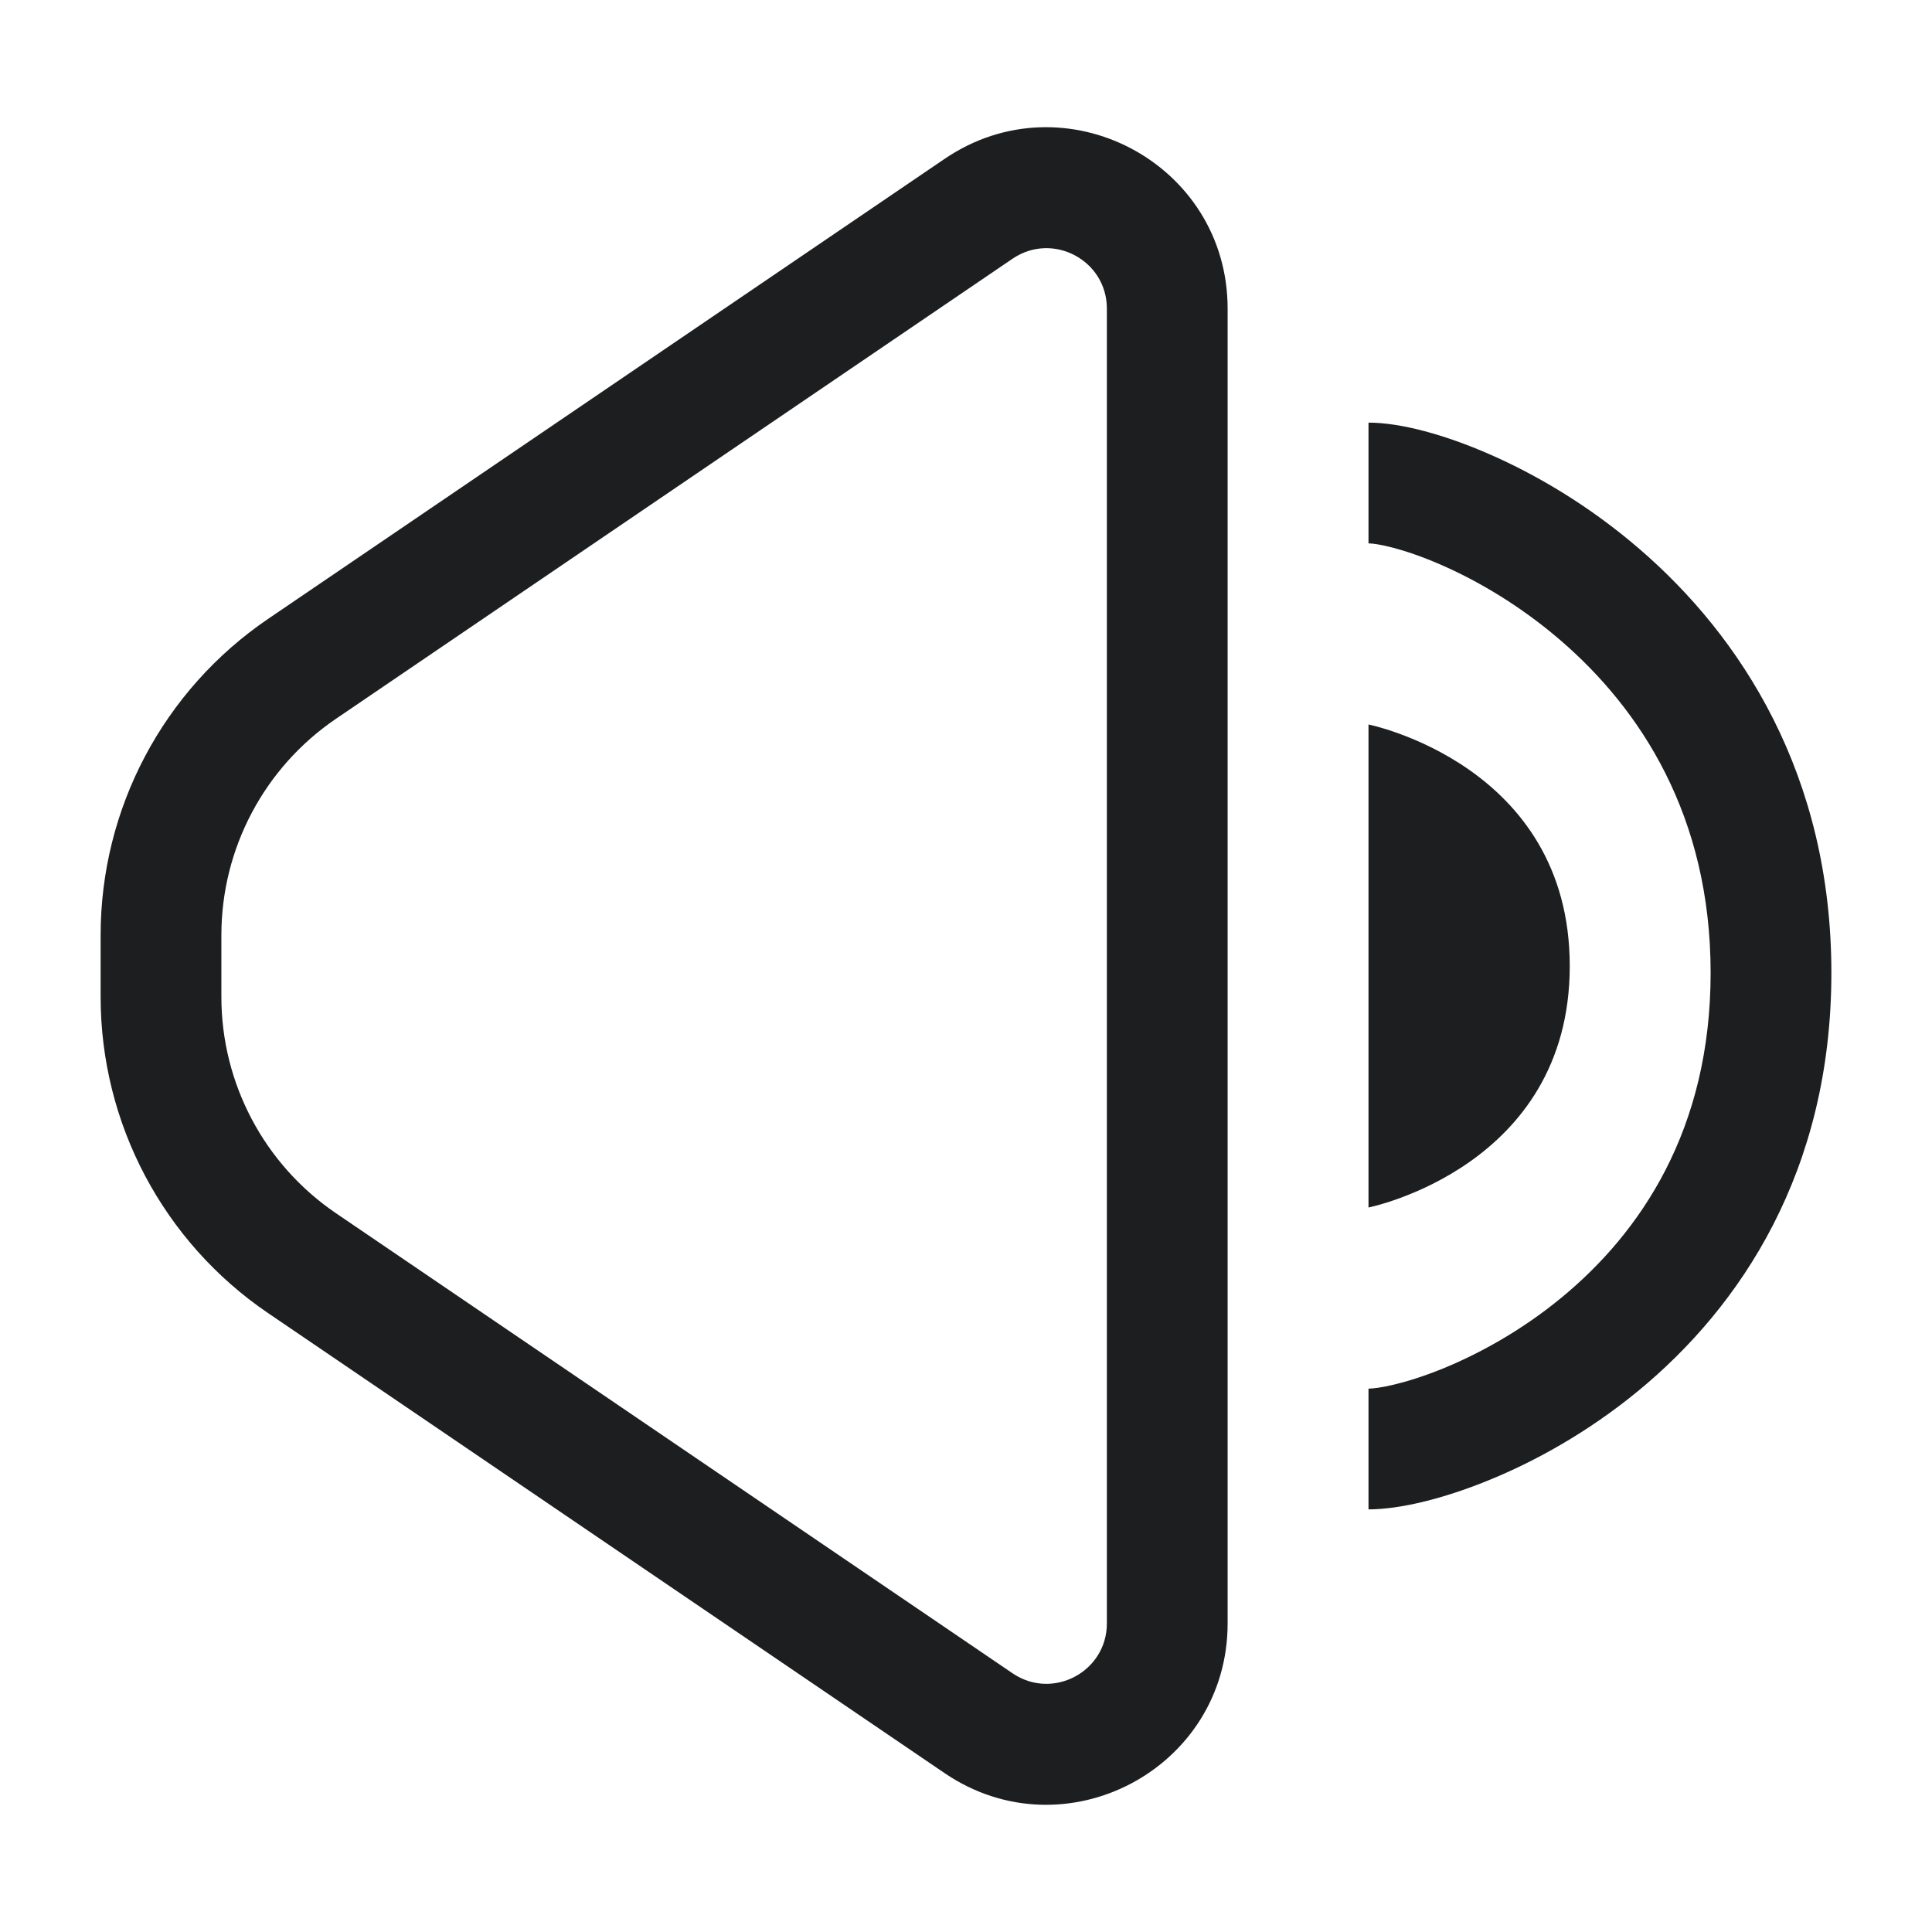 <svg width="24" height="24" viewBox="0 0 24 24" fill="none" xmlns="http://www.w3.org/2000/svg">
<path fill-rule="evenodd" clip-rule="evenodd" d="M15.25 3.834C15.25 2.027 13.229 0.958 11.735 1.973L3.329 7.689C2.028 8.574 1.25 10.044 1.25 11.617V12.383C1.25 13.956 2.028 15.426 3.329 16.311L11.735 22.027C13.229 23.042 15.25 21.973 15.25 20.166V3.834ZM12.578 3.214C13.076 2.875 13.75 3.232 13.75 3.834V20.166C13.75 20.768 13.076 21.125 12.578 20.786L4.172 15.07C3.283 14.465 2.75 13.459 2.75 12.383V11.617C2.75 10.541 3.283 9.535 4.172 8.93L12.578 3.214ZM17.903 7.017C17.426 6.809 17.1 6.75 17 6.75V5.25C17.4 5.25 17.949 5.4 18.504 5.643C19.081 5.895 19.74 6.28 20.364 6.818C21.624 7.903 22.75 9.621 22.75 12.085C22.75 14.552 21.621 16.232 20.352 17.277C19.724 17.794 19.063 18.157 18.486 18.391C17.927 18.619 17.387 18.75 17 18.75V17.25C17.113 17.25 17.448 17.194 17.921 17.002C18.374 16.817 18.901 16.529 19.398 16.119C20.379 15.311 21.25 14.033 21.25 12.085C21.25 10.133 20.376 8.808 19.386 7.955C18.885 7.523 18.356 7.215 17.903 7.017ZM19.5 12C19.5 9.5 17 9 17 9V15C17 15 19.5 14.5 19.5 12Z" fill="#1D1E1F"/>
</svg>
